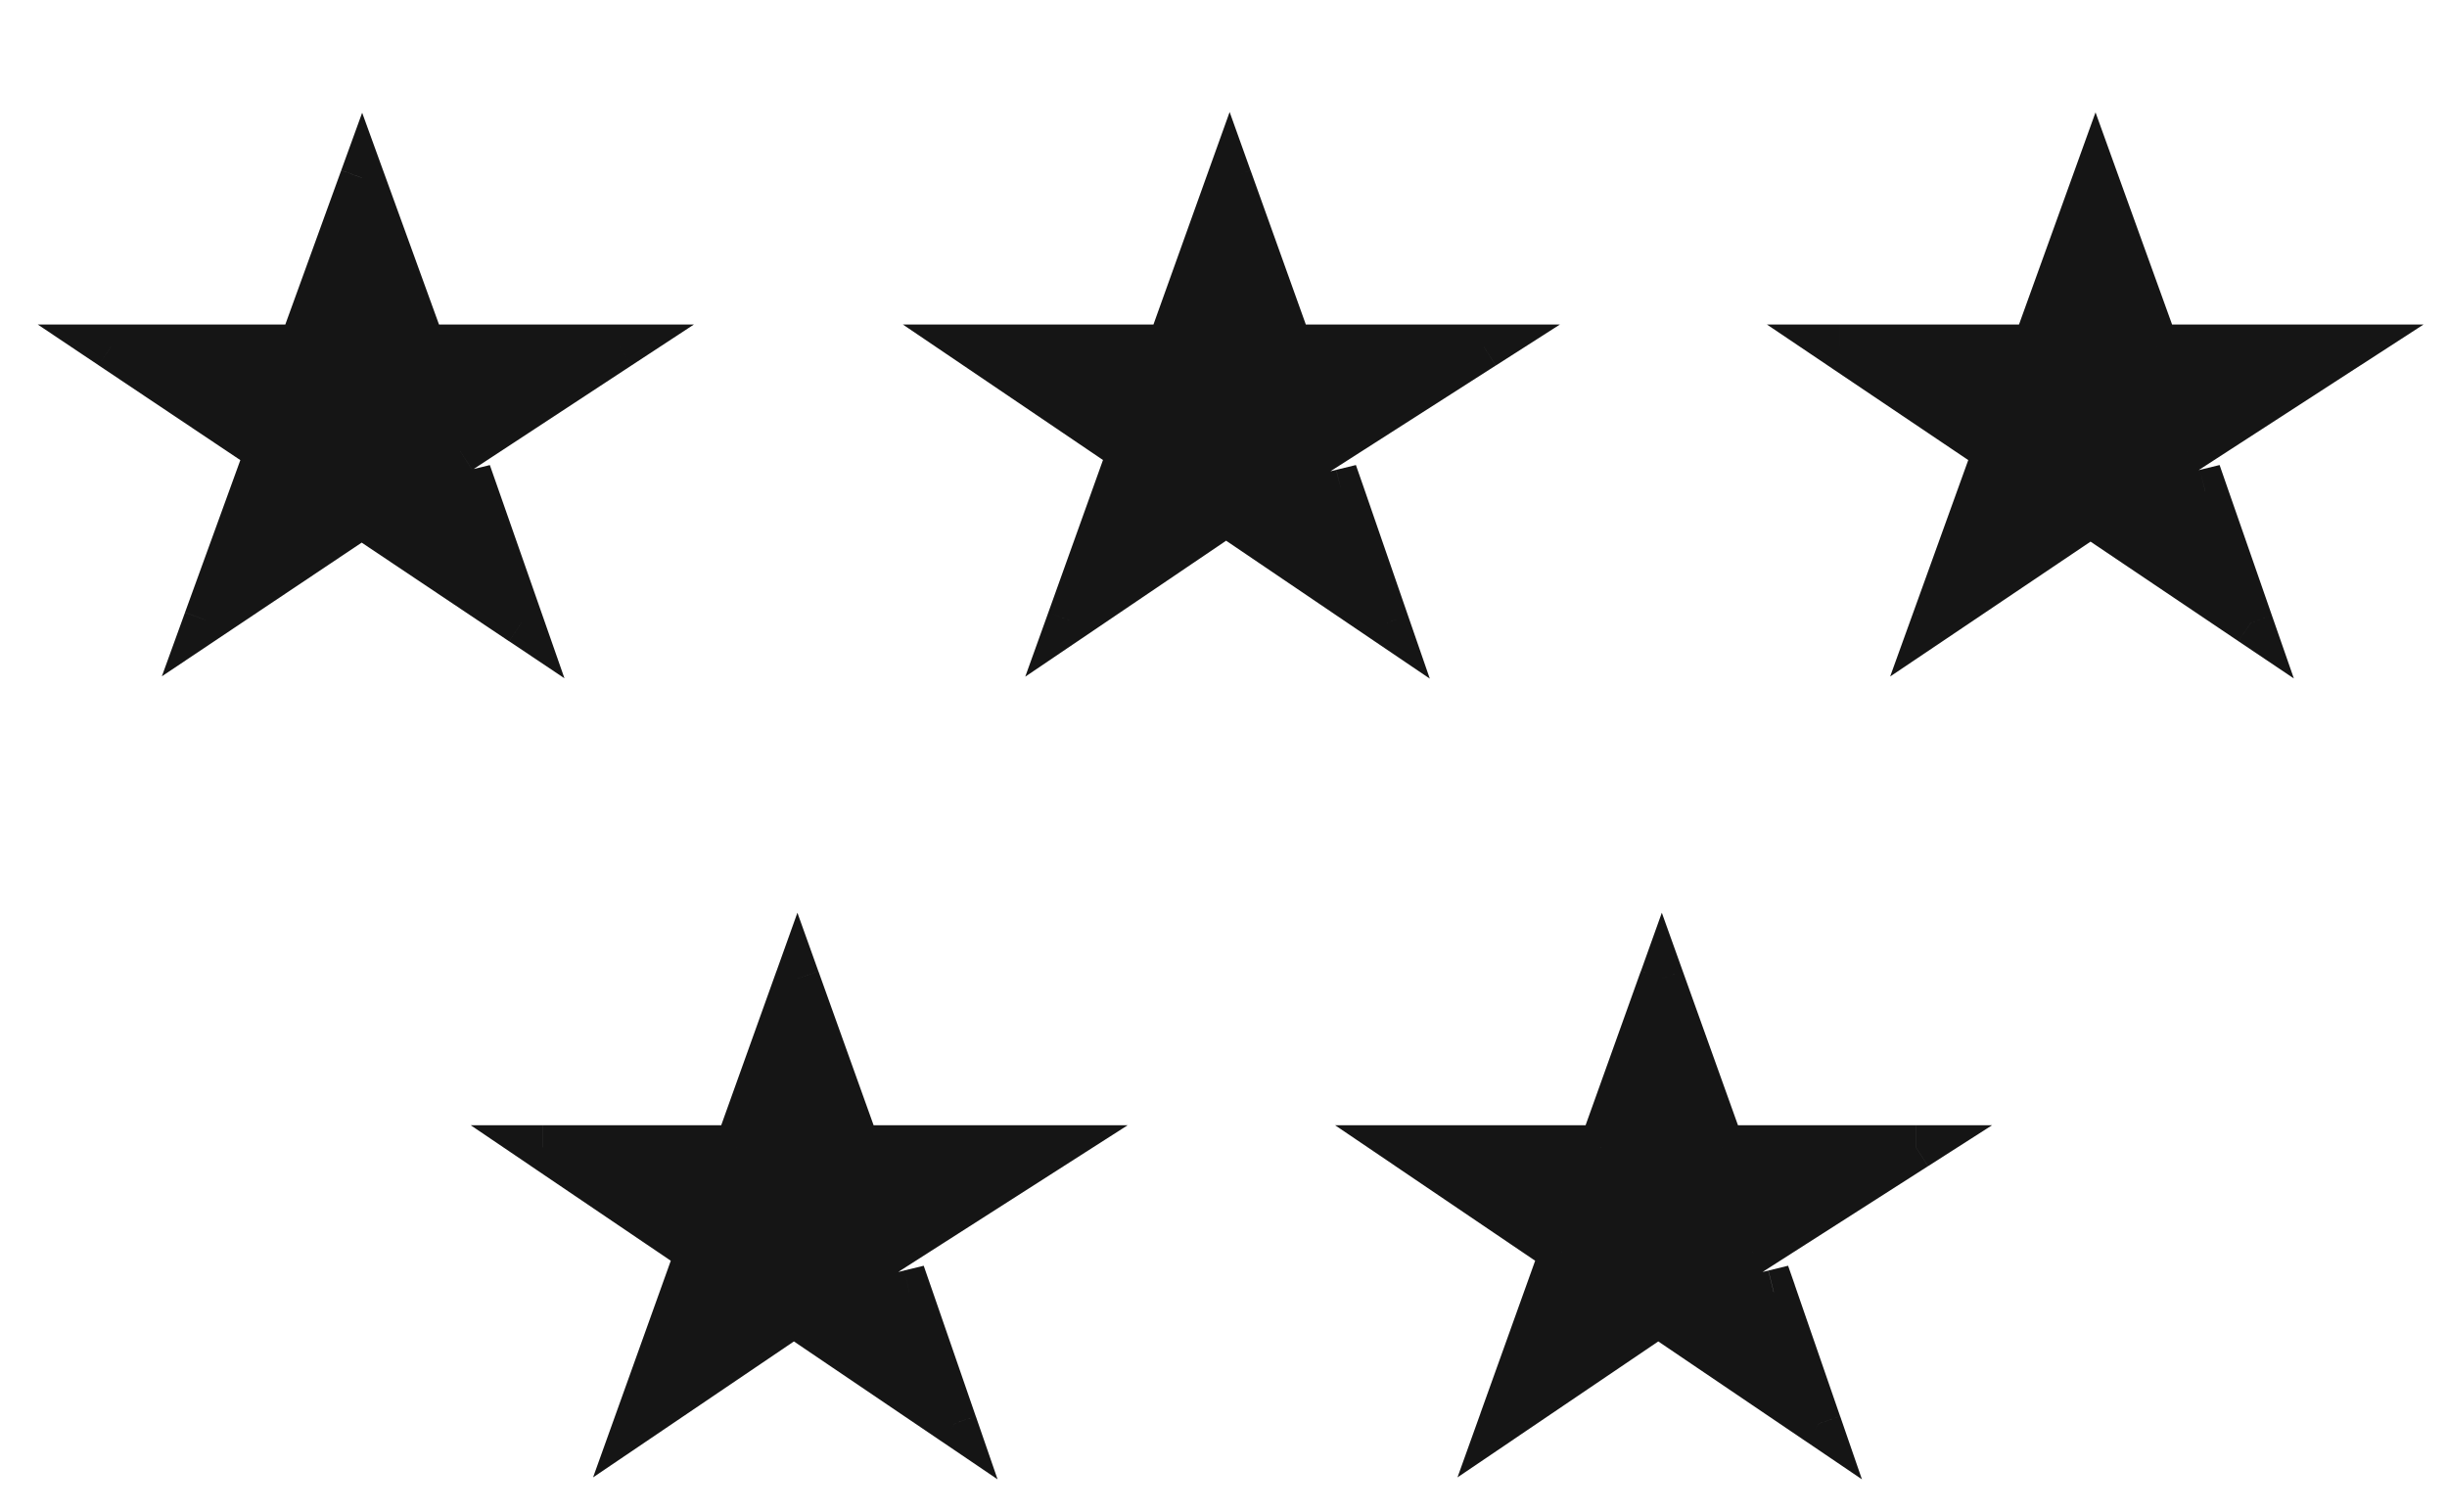 <svg xmlns="http://www.w3.org/2000/svg" width="55" height="34" fill="none"><path fill="#151515" fill-rule="evenodd" d="M13.923 7.795H9.517L8.14 4 6.763 7.795H2.494l3.511 2.35-1.377 3.795 3.512-2.35 2.203-1.445 3.58-2.35ZM8.21 11.65l2.478-.602L11.721 14 8.21 11.65Z" clip-rule="evenodd"></path><path fill="#151515" d="m13.923 7.795.274.418 1.4-.918h-1.674v.5Zm-4.406 0-.47.17.12.33h.35v-.5ZM8.14 4l.47-.17-.47-1.296-.47 1.295.47.17ZM6.763 7.795v.5h.35l.12-.33-.47-.17Zm-4.269 0v-.5H.848l1.368.916.278-.416Zm3.511 2.35.47.17.134-.368-.326-.218-.278.416ZM4.628 13.94l-.47-.17-.52 1.434 1.268-.849-.278-.415Zm3.512-2.35-.275-.418-.003.003.278.415Zm2.203-1.445-.274-.419.274.418ZM8.21 11.65l-.118-.486-1.106.27.946.632.278-.416Zm2.478-.602.472-.165-.15-.428-.44.107.118.486ZM11.721 14l-.278.415 1.244.833-.494-1.413-.472.165Zm2.202-6.705H9.517v1h4.406v-1Zm-3.936.33L8.61 3.829l-.94.341 1.377 3.796.94-.341ZM7.67 3.829 6.293 7.625l.94.34L8.61 4.17l-.94-.34Zm-.907 3.466H2.494v1h4.269v-1Zm-4.547.916 3.511 2.35.556-.832-3.51-2.35-.557.832Zm3.32 1.763-1.378 3.795.94.341 1.377-3.795-.94-.341Zm-.63 4.381 3.512-2.35-.556-.83-3.512 2.35.556.83Zm3.508-2.347 2.203-1.445-.549-.837-2.203 1.446.549.836Zm2.203-1.445 3.58-2.35-.548-.836-3.58 2.35.548.835Zm-2.29 1.573 2.48-.602-.237-.972-2.478.603.236.971Zm1.89-.923 1.032 2.952.944-.33-1.033-2.952-.944.33Zm1.782 2.371-3.511-2.35-.556.832 3.51 2.35.557-.832Z"></path><path fill="#151515" fill-rule="evenodd" d="M33.352 7.795h-4.354L27.638 4l-1.361 3.795h-4.354l3.47 2.35-1.361 3.795 3.47-2.35 2.176-1.445 3.674-2.35Zm-5.648 3.855 2.449-.602L31.173 14l-3.47-2.35Z" clip-rule="evenodd"></path><path fill="#151515" d="m33.352 7.795.27.421 1.44-.921h-1.71v.5Zm-4.354 0-.47.169.118.331h.352v-.5ZM27.638 4l.47-.169-.47-1.313-.471 1.313.47.169Zm-1.361 3.795v.5h.352l.118-.331-.47-.169Zm-4.354 0v-.5h-1.63l1.35.914.28-.414Zm3.47 2.35.47.168.131-.365-.321-.218-.28.415Zm-1.361 3.795-.47-.169-.518 1.441 1.268-.858-.28-.414Zm3.47-2.35-.277-.416-.004.002.28.414Zm2.176-1.445-.27-.422-.006.005.276.417Zm-1.974 1.505-.12-.485-1.092.268.932.631.28-.414Zm2.449-.602.473-.164-.15-.43-.442.108.119.486ZM31.173 14l-.28.414 1.244.842-.491-1.42-.473.164Zm2.179-6.705h-4.354v1h4.354v-1Zm-3.883.331-1.36-3.795-.942.337 1.36 3.796.942-.338Zm-2.302-3.795-1.36 3.795.94.338 1.361-3.796-.941-.337Zm-.89 3.464h-4.354v1h4.354v-1Zm-4.634.914 3.47 2.35.56-.829-3.47-2.349-.56.828Zm3.279 1.767-1.36 3.795.94.337 1.361-3.795-.941-.337Zm-.61 4.378 3.47-2.35-.561-.828-3.47 2.35.561.828Zm3.466-2.347 2.177-1.446-.553-.833-2.177 1.446.553.833Zm2.17-1.441 3.673-2.35-.539-.842-3.673 2.35.539.842Zm-2.125 1.57 2.45-.603-.24-.97-2.449.602.24.97Zm1.857-.925 1.02 2.952.946-.327-1.02-2.952-.946.327Zm1.774 2.375-3.47-2.35-.56.828 3.469 2.35.56-.828Z"></path><path fill="#151515" fill-rule="evenodd" d="M52.78 7.795h-4.31L47.1 4l-1.368 3.795h-4.38l3.49 2.35-1.369 3.795 3.49-2.35 2.19-1.445 3.628-2.35Zm-5.678 3.855 2.464-.602L50.593 14l-3.49-2.35Z" clip-rule="evenodd"></path><path fill="#151515" d="m52.78 7.795.273.42 1.42-.92H52.78v.5Zm-4.31 0-.471.17.119.33h.351v-.5ZM47.1 4l.47-.17-.47-1.304-.47 1.304.47.17Zm-1.368 3.795v.5h.35l.12-.33-.47-.17Zm-4.38 0v-.5h-1.638l1.359.915.279-.415Zm3.49 2.35.47.17.133-.368-.324-.217-.279.415Zm-1.369 3.795-.47-.17-.519 1.438 1.268-.853-.279-.415Zm3.49-2.35-.275-.417-.004.003.28.414Zm2.19-1.445-.271-.42-.004.002.276.418Zm-2.05 1.505-.12-.485-1.098.268.938.632.28-.415Zm2.463-.602.472-.164-.149-.43-.442.108.12.486ZM50.593 14l-.28.415 1.245.837-.493-1.416-.472.164Zm2.188-6.705h-4.312v1h4.312v-1Zm-3.841.33L47.57 3.83l-.94.34L48 7.964l.94-.34ZM46.63 3.83l-1.369 3.795.941.34 1.369-3.796-.94-.339Zm-.898 3.465h-4.38v1h4.38v-1Zm-4.66.915 3.49 2.35.56-.83-3.491-2.35-.558.83Zm3.3 1.765-1.369 3.795.94.34 1.37-3.796-.941-.34Zm-.62 4.38 3.49-2.35-.558-.83-3.49 2.35.558.83Zm3.487-2.347 2.19-1.446-.551-.835-2.19 1.446.551.835Zm2.186-1.444 3.628-2.35-.544-.839-3.627 2.35.543.84Zm-2.204 1.572 2.464-.602-.238-.972-2.463.603.237.971Zm1.873-.924 1.026 2.952.945-.328-1.027-2.952-.944.328Zm1.778 2.373-3.49-2.35-.559.83 3.49 2.35.559-.83Z"></path><path fill="#151515" fill-rule="evenodd" d="M23.637 25.795h-4.354l-1.36-3.796-1.36 3.796h-4.354l3.469 2.35-1.36 3.794 3.469-2.349 2.177-1.446 3.673-2.35ZM17.99 29.65l2.45-.602L21.459 32l-3.47-2.35Z" clip-rule="evenodd"></path><path fill="#151515" d="m23.637 25.795.27.421 1.44-.921h-1.71v.5Zm-4.354 0-.47.168.119.332h.352v-.5Zm-1.36-3.796.47-.168-.47-1.313-.47 1.313.47.169Zm-1.36 3.796v.5h.351l.12-.332-.472-.168Zm-4.354 0v-.5h-1.63l1.35.914.28-.414Zm3.469 2.35.47.168.132-.365-.322-.218-.28.414Zm-1.36 3.794-.471-.168-.517 1.441 1.268-.858-.28-.415Zm3.469-2.349-.277-.416-.003.002.28.414Zm2.177-1.446-.27-.421-.007.005.277.416ZM17.99 29.65l-.12-.485-1.092.268.931.631.28-.414Zm2.449-.602.472-.164-.149-.43-.443.108.12.486ZM21.459 32l-.28.413 1.243.843-.49-1.42-.473.164Zm2.178-6.705h-4.354v1h4.354v-1Zm-3.883.331-1.36-3.795-.942.337 1.36 3.796.942-.338Zm-2.302-3.795-1.36 3.795.941.337 1.36-3.795-.94-.337Zm-.89 3.464H12.21v1h4.353v-1Zm-4.634.914 3.47 2.35.56-.829-3.47-2.35-.56.829Zm3.28 1.767-1.361 3.795.941.337 1.36-3.795-.94-.337Zm-.61 4.378 3.47-2.35-.561-.828-3.47 2.35.56.828Zm3.466-2.347 2.177-1.446-.554-.833-2.177 1.446.553.833Zm2.17-1.442 3.673-2.349-.539-.842-3.674 2.349.54.843Zm-2.125 1.57 2.449-.602-.239-.97-2.449.602.239.97Zm1.857-.924 1.02 2.952.945-.327-1.02-2.952-.945.327Zm1.773 2.375-3.47-2.35-.56.828 3.47 2.35.56-.829Z"></path><path fill="#151515" fill-rule="evenodd" d="M43.066 25.795h-4.354l-1.36-3.796-1.36 3.796h-4.355l3.47 2.35-1.36 3.794 3.469-2.349 2.177-1.446 3.673-2.35Zm-5.648 3.855 2.45-.602L40.887 32l-3.47-2.35Z" clip-rule="evenodd"></path><path fill="#151515" d="m43.066 25.795.27.421 1.44-.921h-1.71v.5Zm-4.354 0-.47.168.119.332h.351v-.5Zm-1.36-3.796.47-.168-.47-1.313-.47 1.313.47.169Zm-1.36 3.796v.5h.351l.119-.332-.47-.168Zm-4.355 0v-.5h-1.63l1.35.914.28-.414Zm3.47 2.35.47.168.131-.365-.32-.218-.281.414Zm-1.36 3.794-.471-.168-.517 1.441 1.268-.858-.28-.415Zm3.469-2.349-.277-.416-.004.002.28.414Zm2.177-1.446-.27-.421-.007.005.277.416Zm-1.975 1.506-.12-.485-1.092.268.932.631.28-.414Zm2.45-.602.472-.164-.15-.43-.442.108.12.486ZM40.887 32l-.28.413 1.243.843-.49-1.42-.473.164Zm2.178-6.705h-4.354v1h4.354v-1Zm-3.883.331-1.36-3.795-.942.337 1.36 3.796.942-.338Zm-2.302-3.795-1.36 3.795.94.337 1.361-3.795-.94-.337Zm-.89 3.464h-4.354v1h4.354v-1Zm-4.634.914 3.47 2.35.56-.829-3.47-2.35-.56.829Zm3.28 1.767-1.361 3.795.94.337 1.361-3.795-.94-.337Zm-.61 4.378 3.47-2.35-.562-.828-3.47 2.35.562.828Zm3.465-2.347 2.177-1.446-.553-.833-2.177 1.446.553.833Zm2.17-1.442 3.674-2.349-.54-.842-3.673 2.349.54.843Zm-2.124 1.57 2.449-.602-.24-.97-2.448.602.239.97Zm1.857-.924 1.02 2.952.945-.327-1.02-2.952-.945.327Zm1.773 2.375-3.47-2.35-.56.828 3.47 2.35.56-.829Z"></path></svg>
